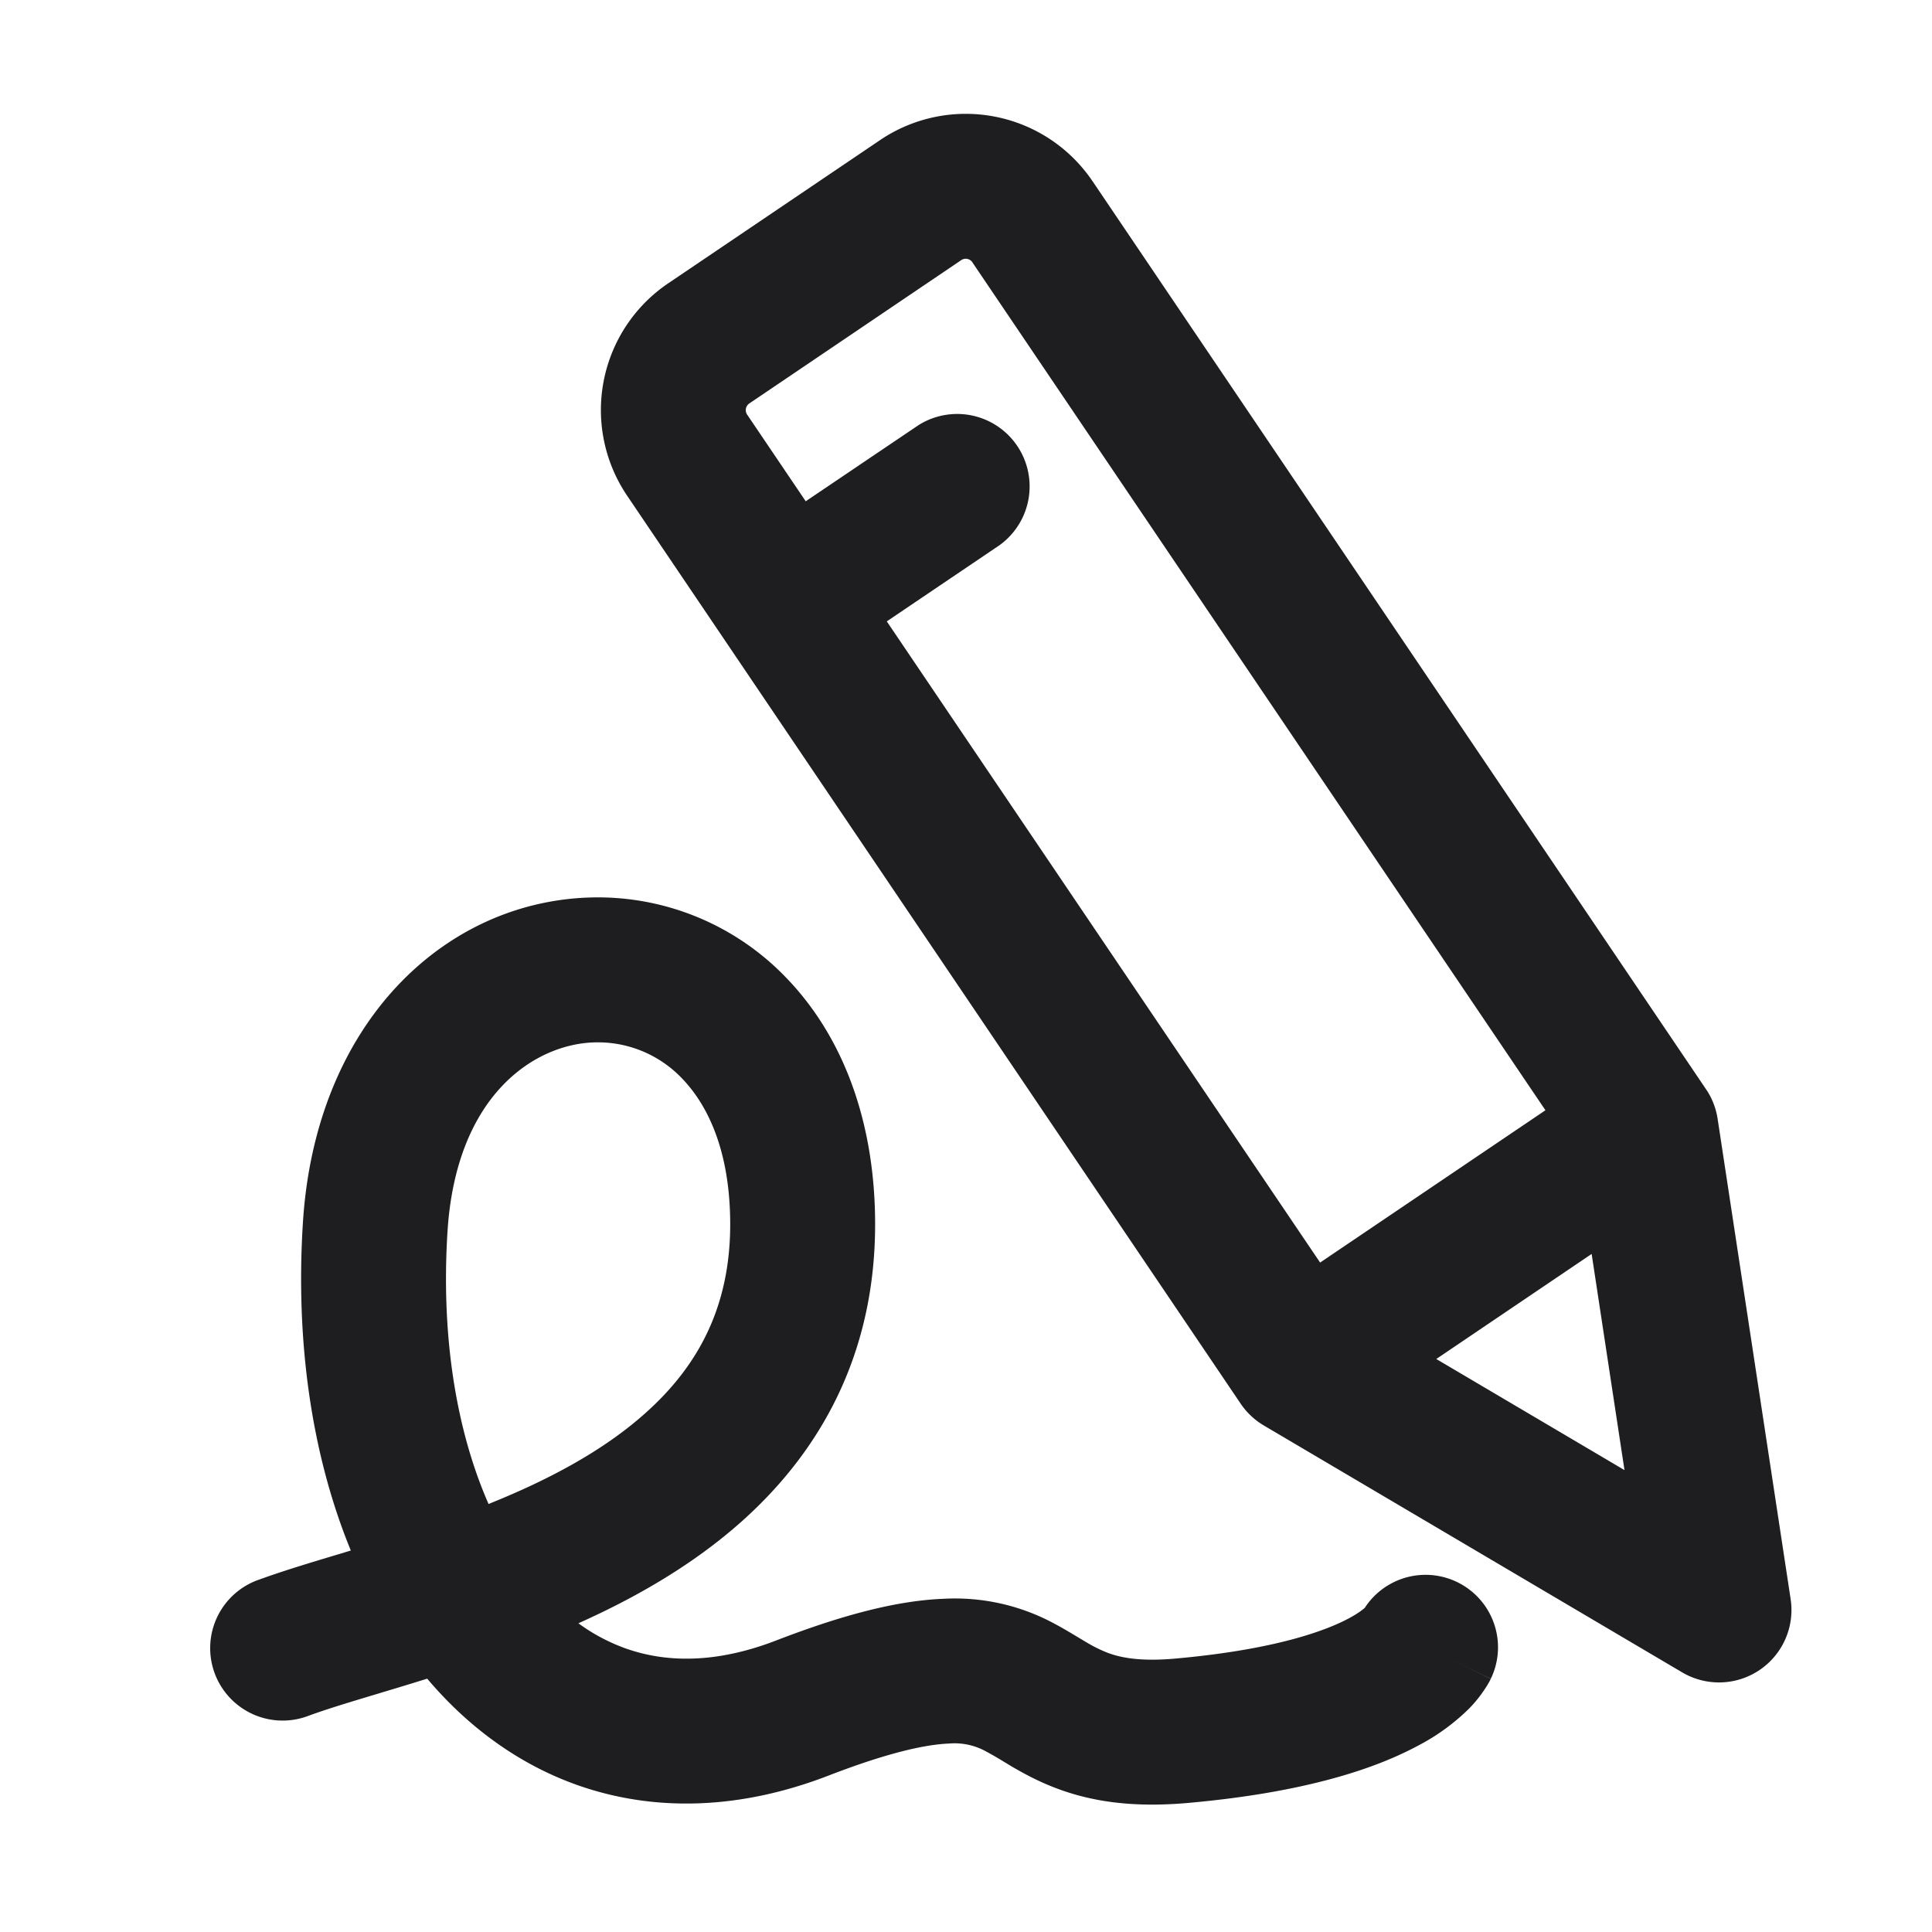 <svg xmlns="http://www.w3.org/2000/svg" fill="none" viewBox="0 0 24 24"><path fill="#1E1E20" fill-rule="evenodd" d="M12.08 3.259a.1.1 0 0 0-.14-.027l-2.632 1.78a.1.1 0 0 0-.027.138l.728 1.077 1.4-.945a.9.9 0 0 1 1.007 1.491l-1.4.946 5.383 7.965 2.799-1.892L12.08 3.26zm7.692 12.318l-1.93 1.305 2.338 1.38-.408-2.685zm-6.2-13.326l7.621 11.28c.075.11.124.236.144.368l.907 5.966a.9.9 0 0 1-1.347.91L15.7 17.708a.9.9 0 0 1-.288-.271L7.79 6.157A1.9 1.9 0 0 1 8.3 3.52l2.633-1.78a1.9 1.9 0 0 1 2.638.51zm-6.19 10.698c-.73.021-1.715.64-1.823 2.35-.084 1.335.12 2.497.51 3.384.731-.293 1.415-.653 1.945-1.126.663-.59 1.097-1.362 1.054-2.503-.03-.826-.298-1.352-.6-1.662a1.442 1.442 0 0 0-1.085-.443zm-.197 7.216c.706-.316 1.419-.722 2.027-1.264 1.014-.904 1.72-2.175 1.655-3.915-.045-1.194-.447-2.171-1.112-2.852a3.24 3.24 0 0 0-2.426-.985c-1.818.055-3.41 1.566-3.566 4.037-.095 1.495.113 2.902.595 4.075l-.138.042-.014.004c-.347.104-.692.208-.98.313a.9.9 0 1 0 .615 1.691c.233-.085.529-.174.896-.284l.012-.004c.175-.052.362-.109.558-.17.503.595 1.126 1.058 1.86 1.32.962.341 2.03.307 3.125-.116.774-.299 1.225-.387 1.496-.398a.805.805 0 0 1 .468.102c.062.033.11.061.175.1l.144.087c.138.08.312.176.525.258.445.173.969.253 1.667.19 1.4-.126 2.283-.407 2.847-.71a2.62 2.62 0 0 0 .636-.462 1.633 1.633 0 0 0 .23-.297l.023-.04.009-.018.004-.008.002-.004.001-.002c0-.001.001-.002-.811-.39l.812.388a.9.9 0 0 0-1.566-.88c-.023.02-.08.067-.193.128-.286.154-.913.39-2.155.502-.466.042-.707-.018-.856-.075a1.81 1.81 0 0 1-.266-.134 6.178 6.178 0 0 1-.077-.046c-.087-.052-.204-.123-.31-.179a2.593 2.593 0 0 0-1.38-.308c-.555.022-1.218.187-2.074.517-.747.289-1.368.278-1.872.099a2.311 2.311 0 0 1-.586-.312z" clip-rule="evenodd"/></svg>